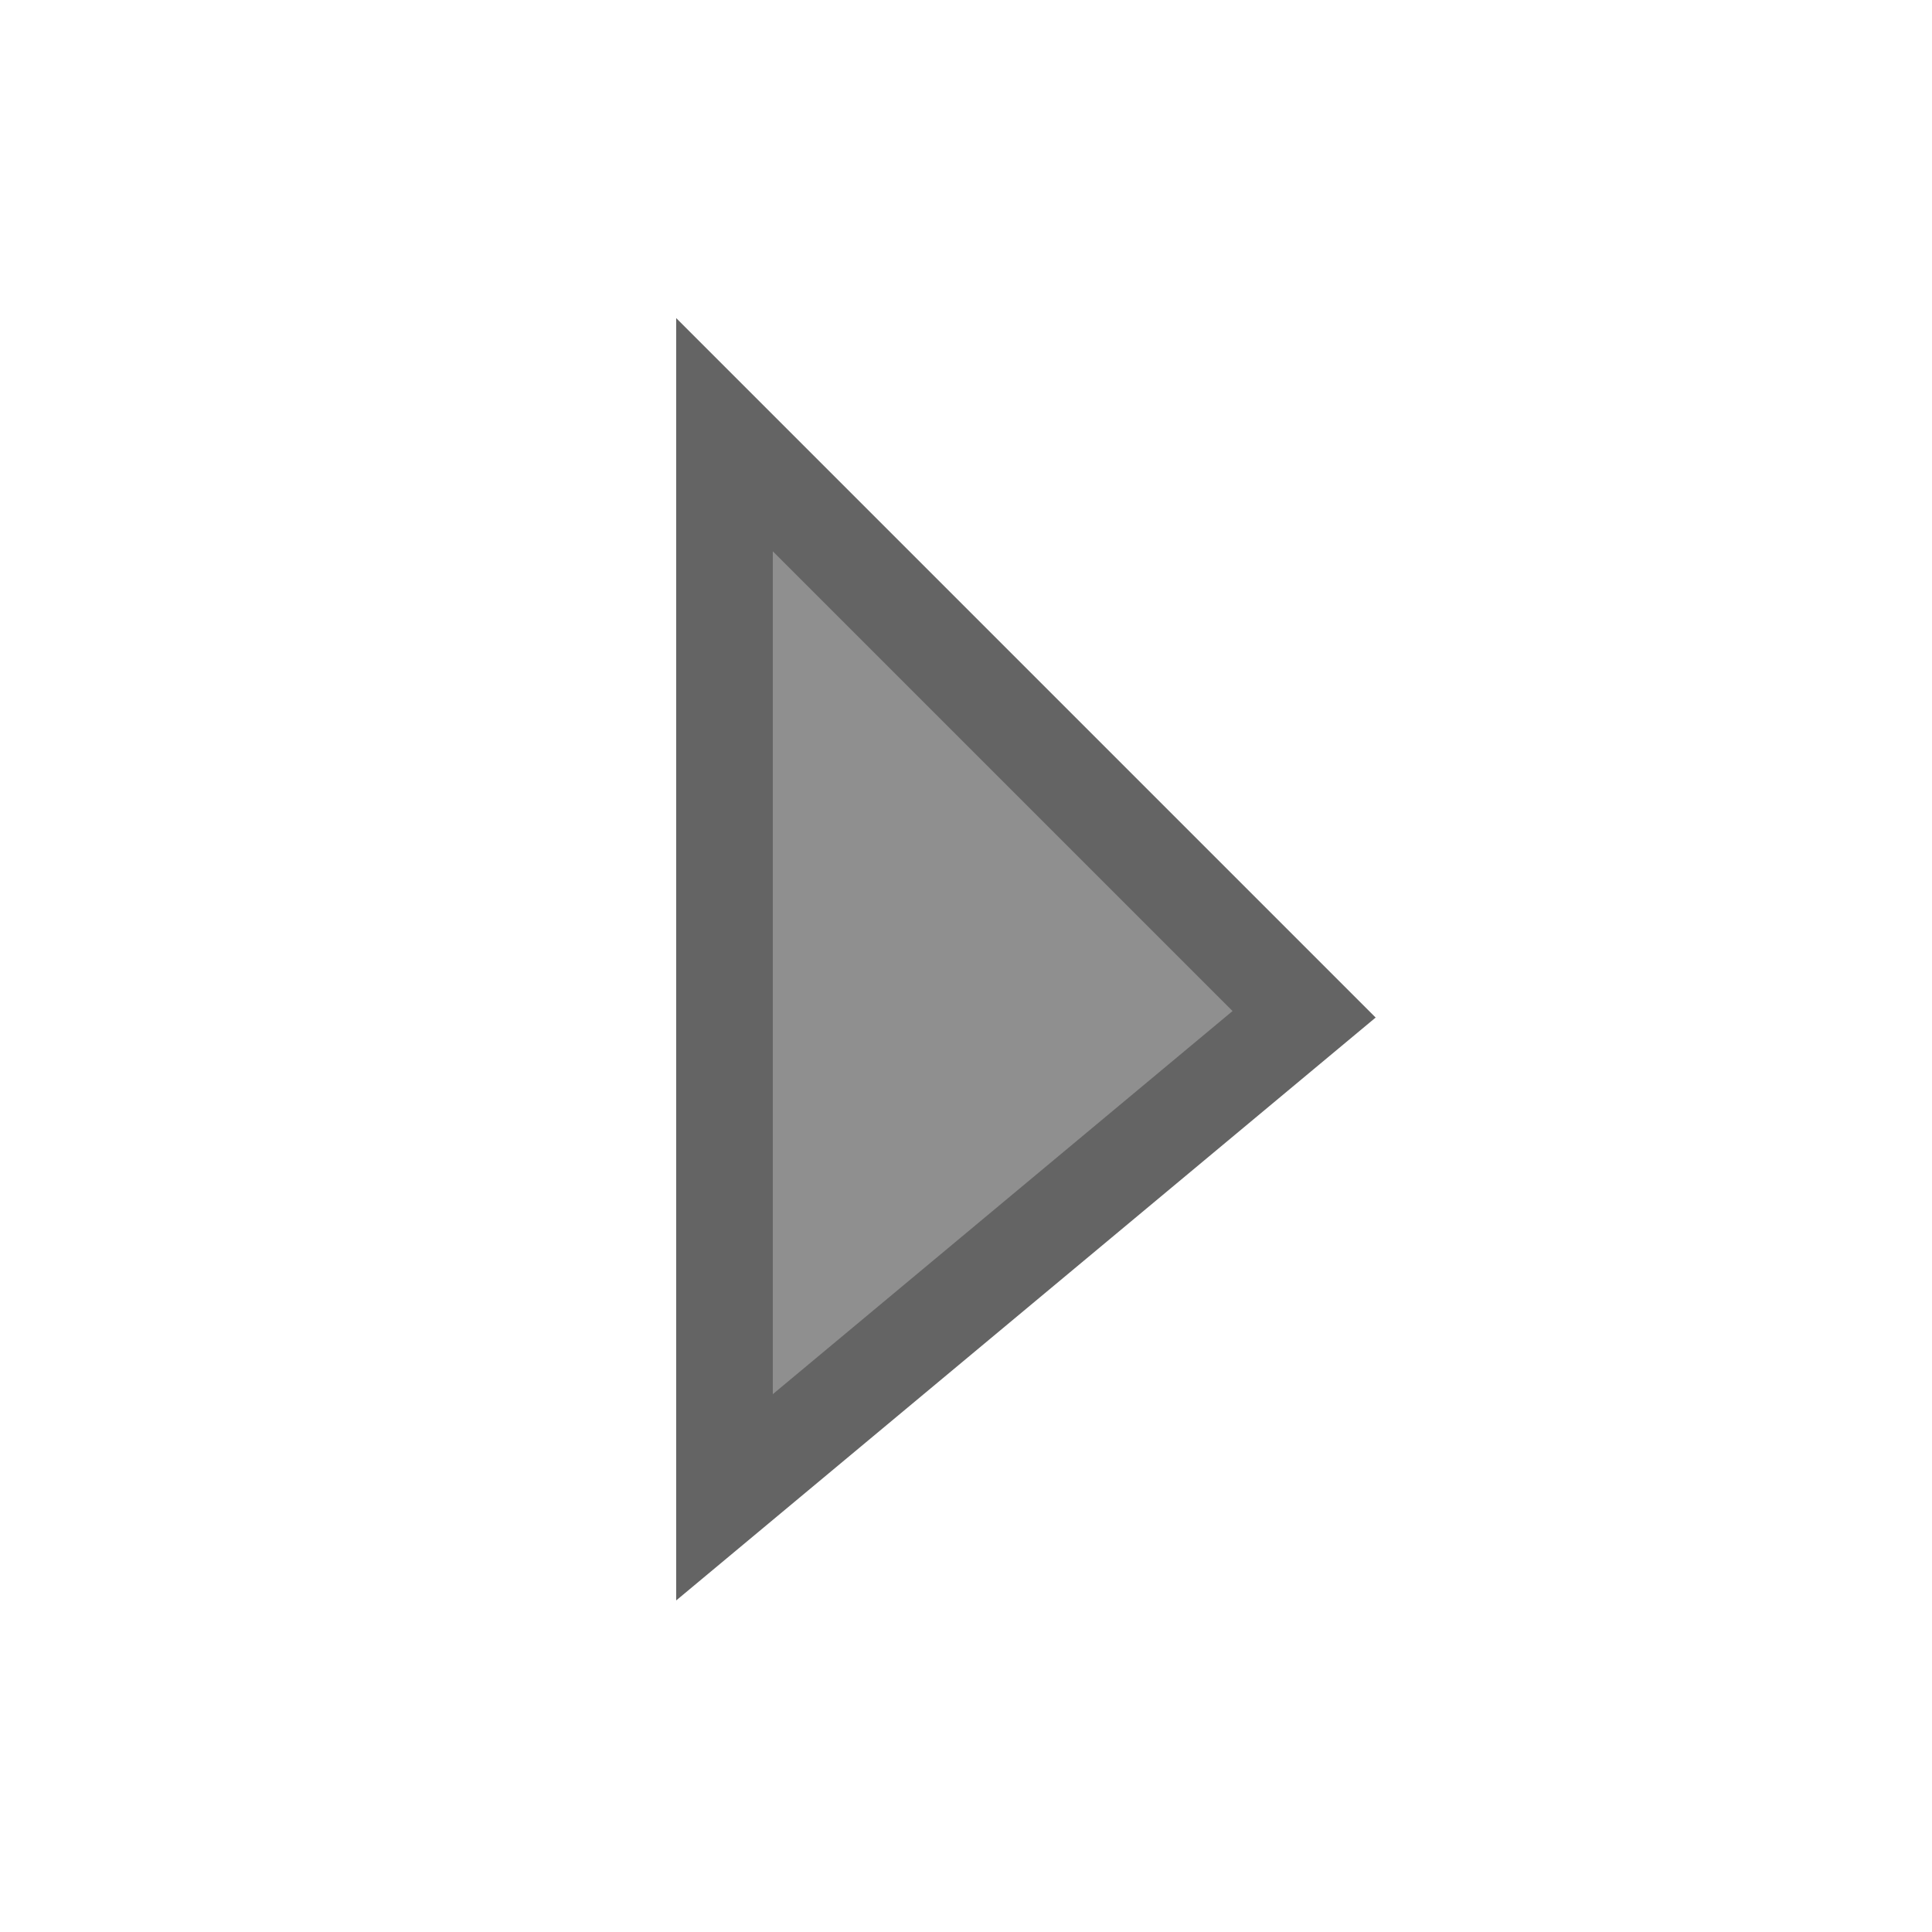 <?xml version="1.0" encoding="utf-8"?>
<svg xmlns="http://www.w3.org/2000/svg" x="0px" y="0px" width="20px" height="20px" viewBox="0 0 20 20" xml:space="preserve">
 <g stroke="rgb(100,100,100)" fill="rgb(143,143,143)" stroke-width="1">
  <path d="M7.5 4.5 L7.5 15.5 L13.5 10.5 Z"/>
 </g>
</svg>